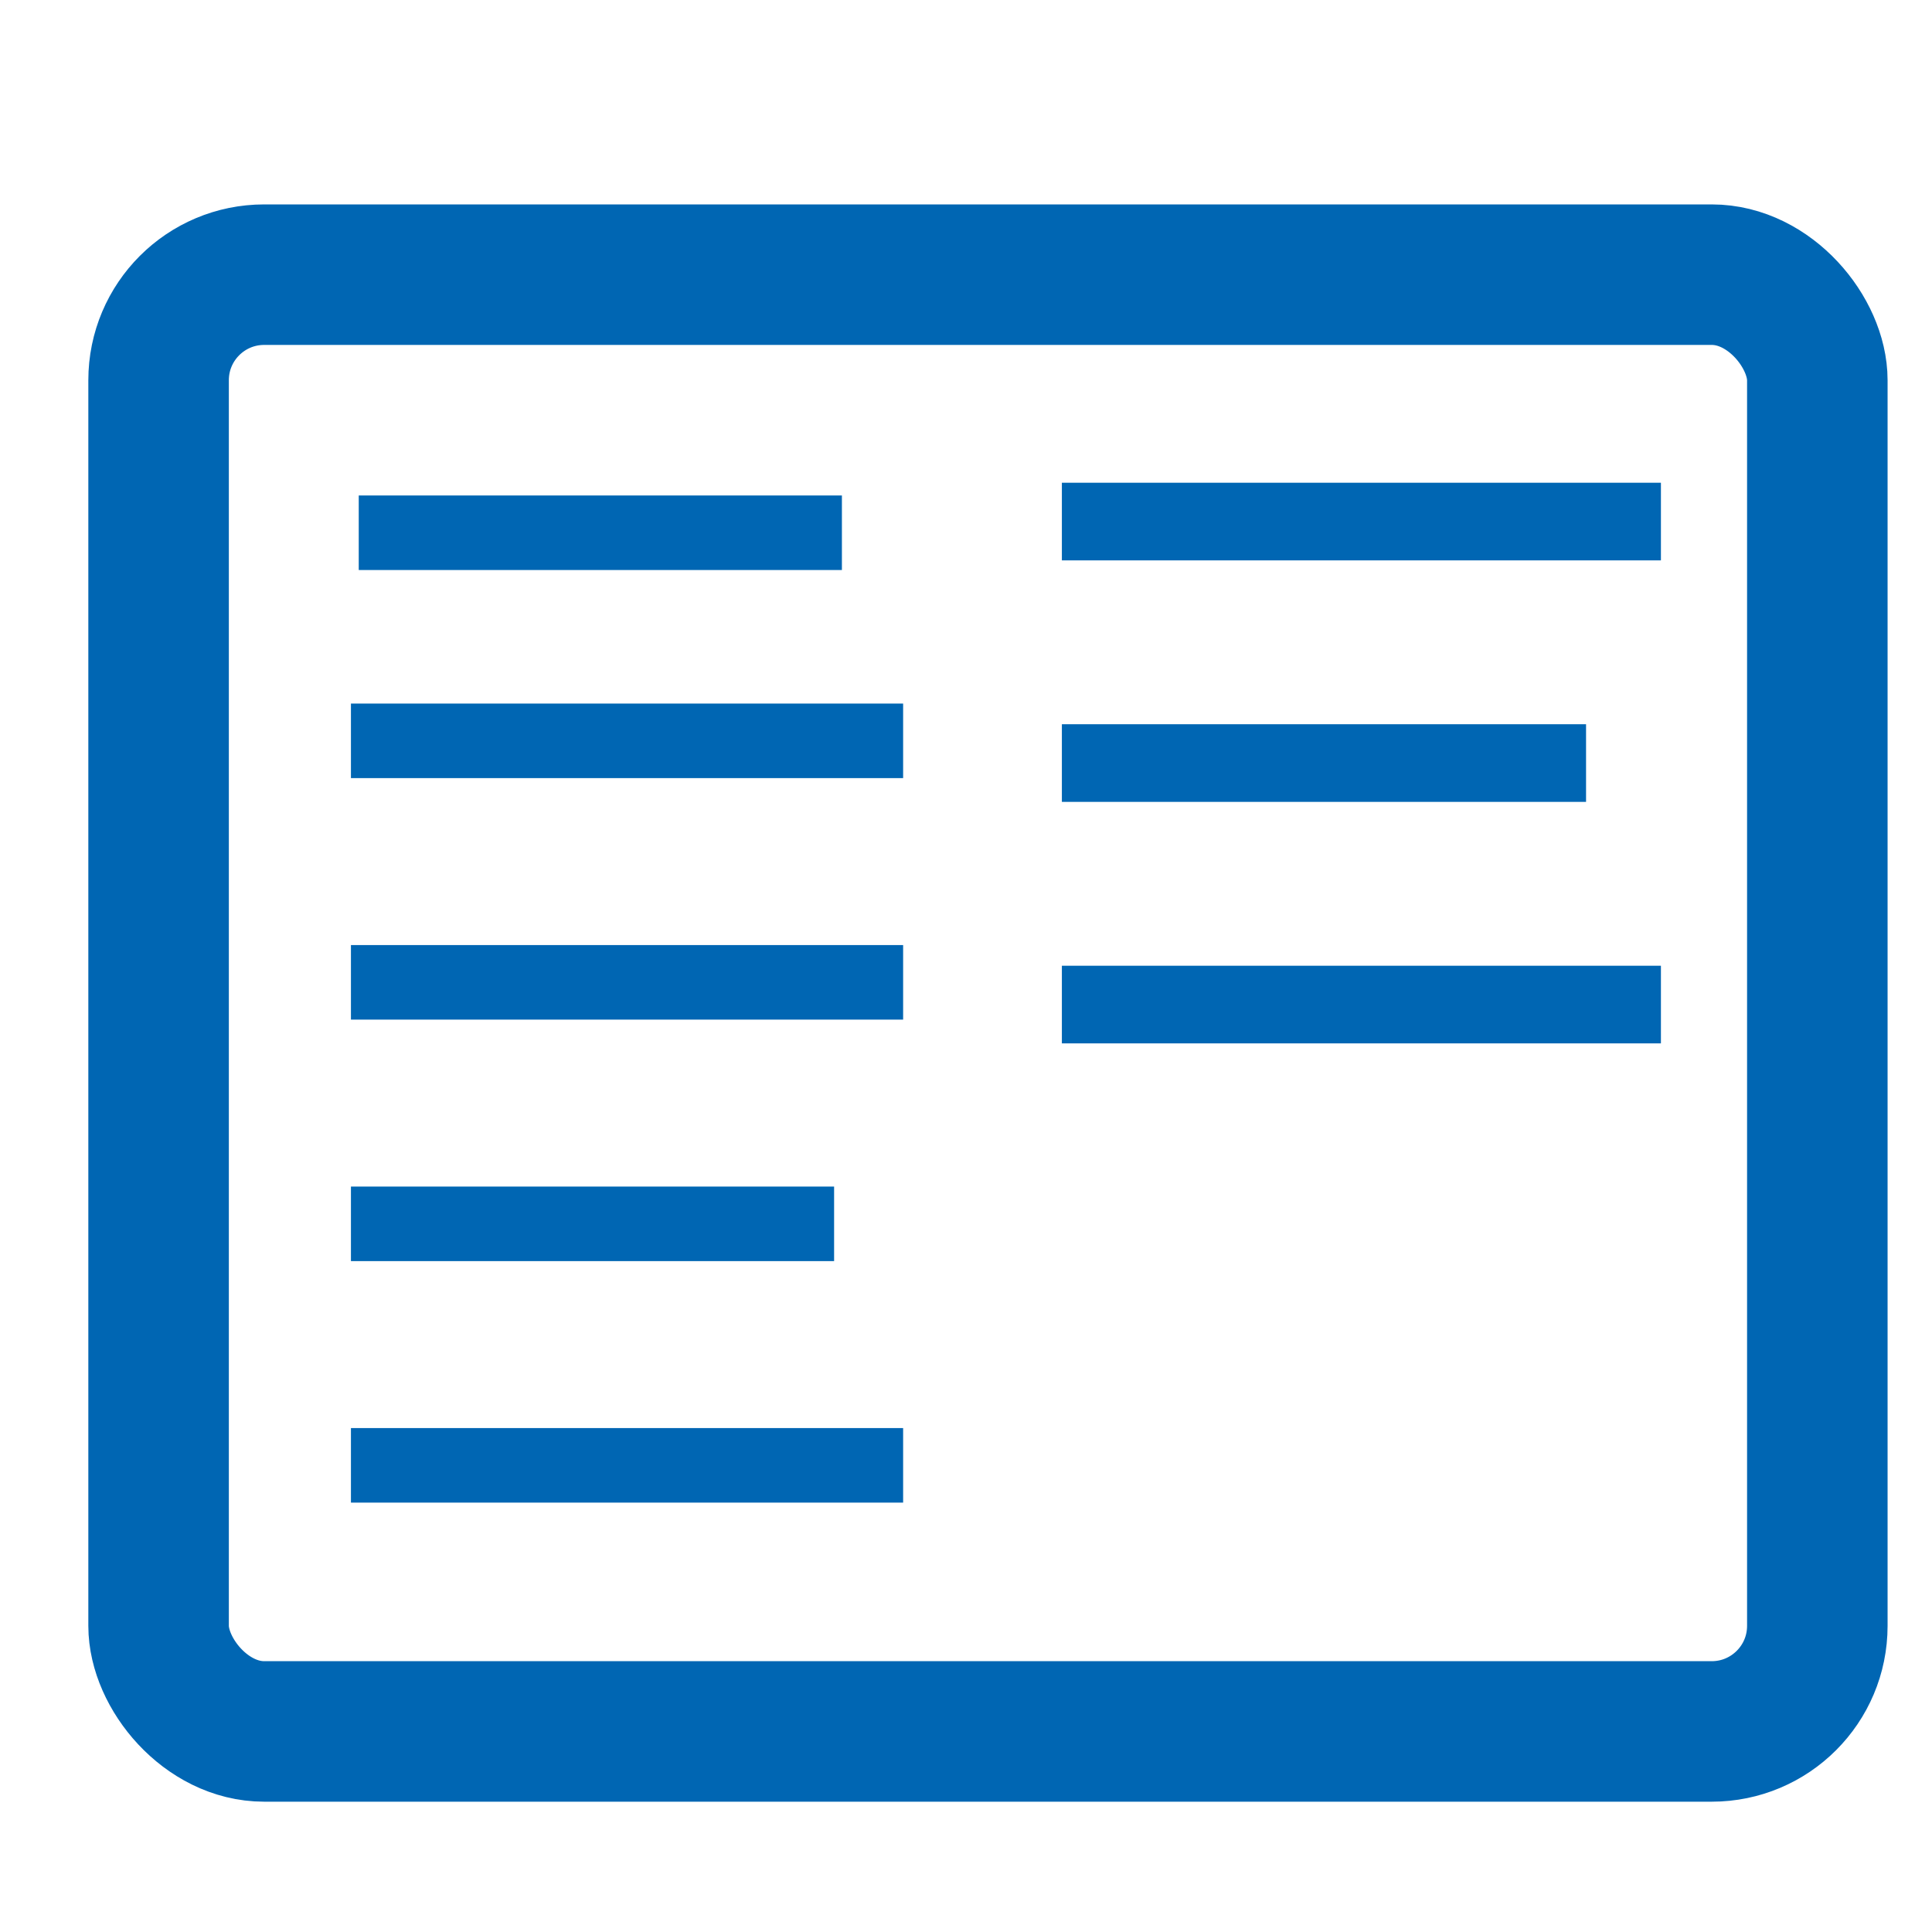 <?xml version="1.0" encoding="UTF-8" standalone="no"?>
<svg
   xmlns:dc="http://purl.org/dc/elements/1.1/"
   xmlns:cc="http://creativecommons.org/ns#"
   xmlns:rdf="http://www.w3.org/1999/02/22-rdf-syntax-ns#"
   xmlns:svg="http://www.w3.org/2000/svg"
   xmlns="http://www.w3.org/2000/svg"
   xmlns:sodipodi="http://sodipodi.sourceforge.net/DTD/sodipodi-0.dtd"
   xmlns:inkscape="http://www.inkscape.org/namespaces/inkscape"
   width="48"
   height="48"
   version="1"
   id="svg14"
   sodipodi:docname="openproject.svg"
   inkscape:version="1.0.2 (e86c870879, 2021-01-15)">
  <defs
     id="defs18">
    <filter
       inkscape:collect="always"
       style="color-interpolation-filters:sRGB"
       id="filter884"
       x="-1.7563152e-05"
       width="1"
       y="-0"
       height="1">
      <feGaussianBlur
         inkscape:collect="always"
         stdDeviation="0"
         id="feGaussianBlur886" />
    </filter>
  </defs>
  <sodipodi:namedview
     pagecolor="#ffffff"
     bordercolor="#666666"
     borderopacity="1"
     objecttolerance="10"
     gridtolerance="10"
     guidetolerance="10"
     inkscape:pageopacity="0"
     inkscape:pageshadow="2"
     inkscape:window-width="1920"
     inkscape:window-height="1015"
     id="namedview16"
     showgrid="false"
     inkscape:zoom="17.479168"
     inkscape:cx="30.436154"
     inkscape:cy="28.412463"
     inkscape:window-x="1366"
     inkscape:window-y="37"
     inkscape:window-maximized="1"
     inkscape:current-layer="g47"
     inkscape:document-rotation="0" />
  <rect
     style="fill:none;fill-rule:evenodd;stroke:#0066b3;stroke-width:3.491;stroke-linecap:round;stroke-linejoin:round"
     id="rect882"
     width="41.211"
     height="36.193"
     x="3.94"
     y="6.824"
     ry="2.623" />
  <g
     id="g47"
     transform="translate(0.382,0.406)">
    <path
       style="fill:none;stroke:#0066b3;stroke-width:1.852;stroke-linecap:butt;stroke-linejoin:miter;stroke-miterlimit:4;stroke-dasharray:none;stroke-opacity:1"
       d="M 8.531,12.83 H 20.535"
       id="path882" />
    <path
       style="fill:none;stroke:#0066b3;stroke-width:1.852;stroke-linecap:butt;stroke-linejoin:miter;stroke-miterlimit:4;stroke-dasharray:none;stroke-opacity:1"
       d="m 8.337,18 h 13.719"
       id="path888" />
    <path
       style="fill:none;stroke:#0066b3;stroke-width:1.852;stroke-linecap:butt;stroke-linejoin:miter;stroke-miterlimit:4;stroke-dasharray:none;stroke-opacity:1"
       d="m 8.337,24 h 13.719"
       id="path890" />
    <path
       style="fill:none;stroke:#0066b3;stroke-width:1.852;stroke-linecap:butt;stroke-linejoin:miter;stroke-miterlimit:4;stroke-dasharray:none;stroke-opacity:1"
       d="M 8.337,30 H 20.341"
       id="path892" />
    <path
       style="fill:none;stroke:#0066b3;stroke-width:1.852;stroke-linecap:butt;stroke-linejoin:miter;stroke-miterlimit:4;stroke-dasharray:none;stroke-opacity:1"
       d="m 8.337,36 h 13.719"
       id="path894" />
    <path
       style="fill:none;stroke:#0066b3;stroke-width:1.929;stroke-linecap:butt;stroke-linejoin:miter;stroke-miterlimit:4;stroke-dasharray:none;stroke-opacity:1"
       d="M 26,12.552 H 40.883"
       id="path896" />
    <path
       style="fill:none;stroke:#0066b3;stroke-width:1.929;stroke-linecap:butt;stroke-linejoin:miter;stroke-miterlimit:4;stroke-dasharray:none;stroke-opacity:1"
       d="M 26,18.552 H 39.023"
       id="path898" />
    <path
       style="fill:none;stroke:#0066b3;stroke-width:1.929;stroke-linecap:butt;stroke-linejoin:miter;stroke-miterlimit:4;stroke-dasharray:none;stroke-opacity:1"
       d="M 26,24.552 H 40.883"
       id="path900" />
  </g>
</svg>

